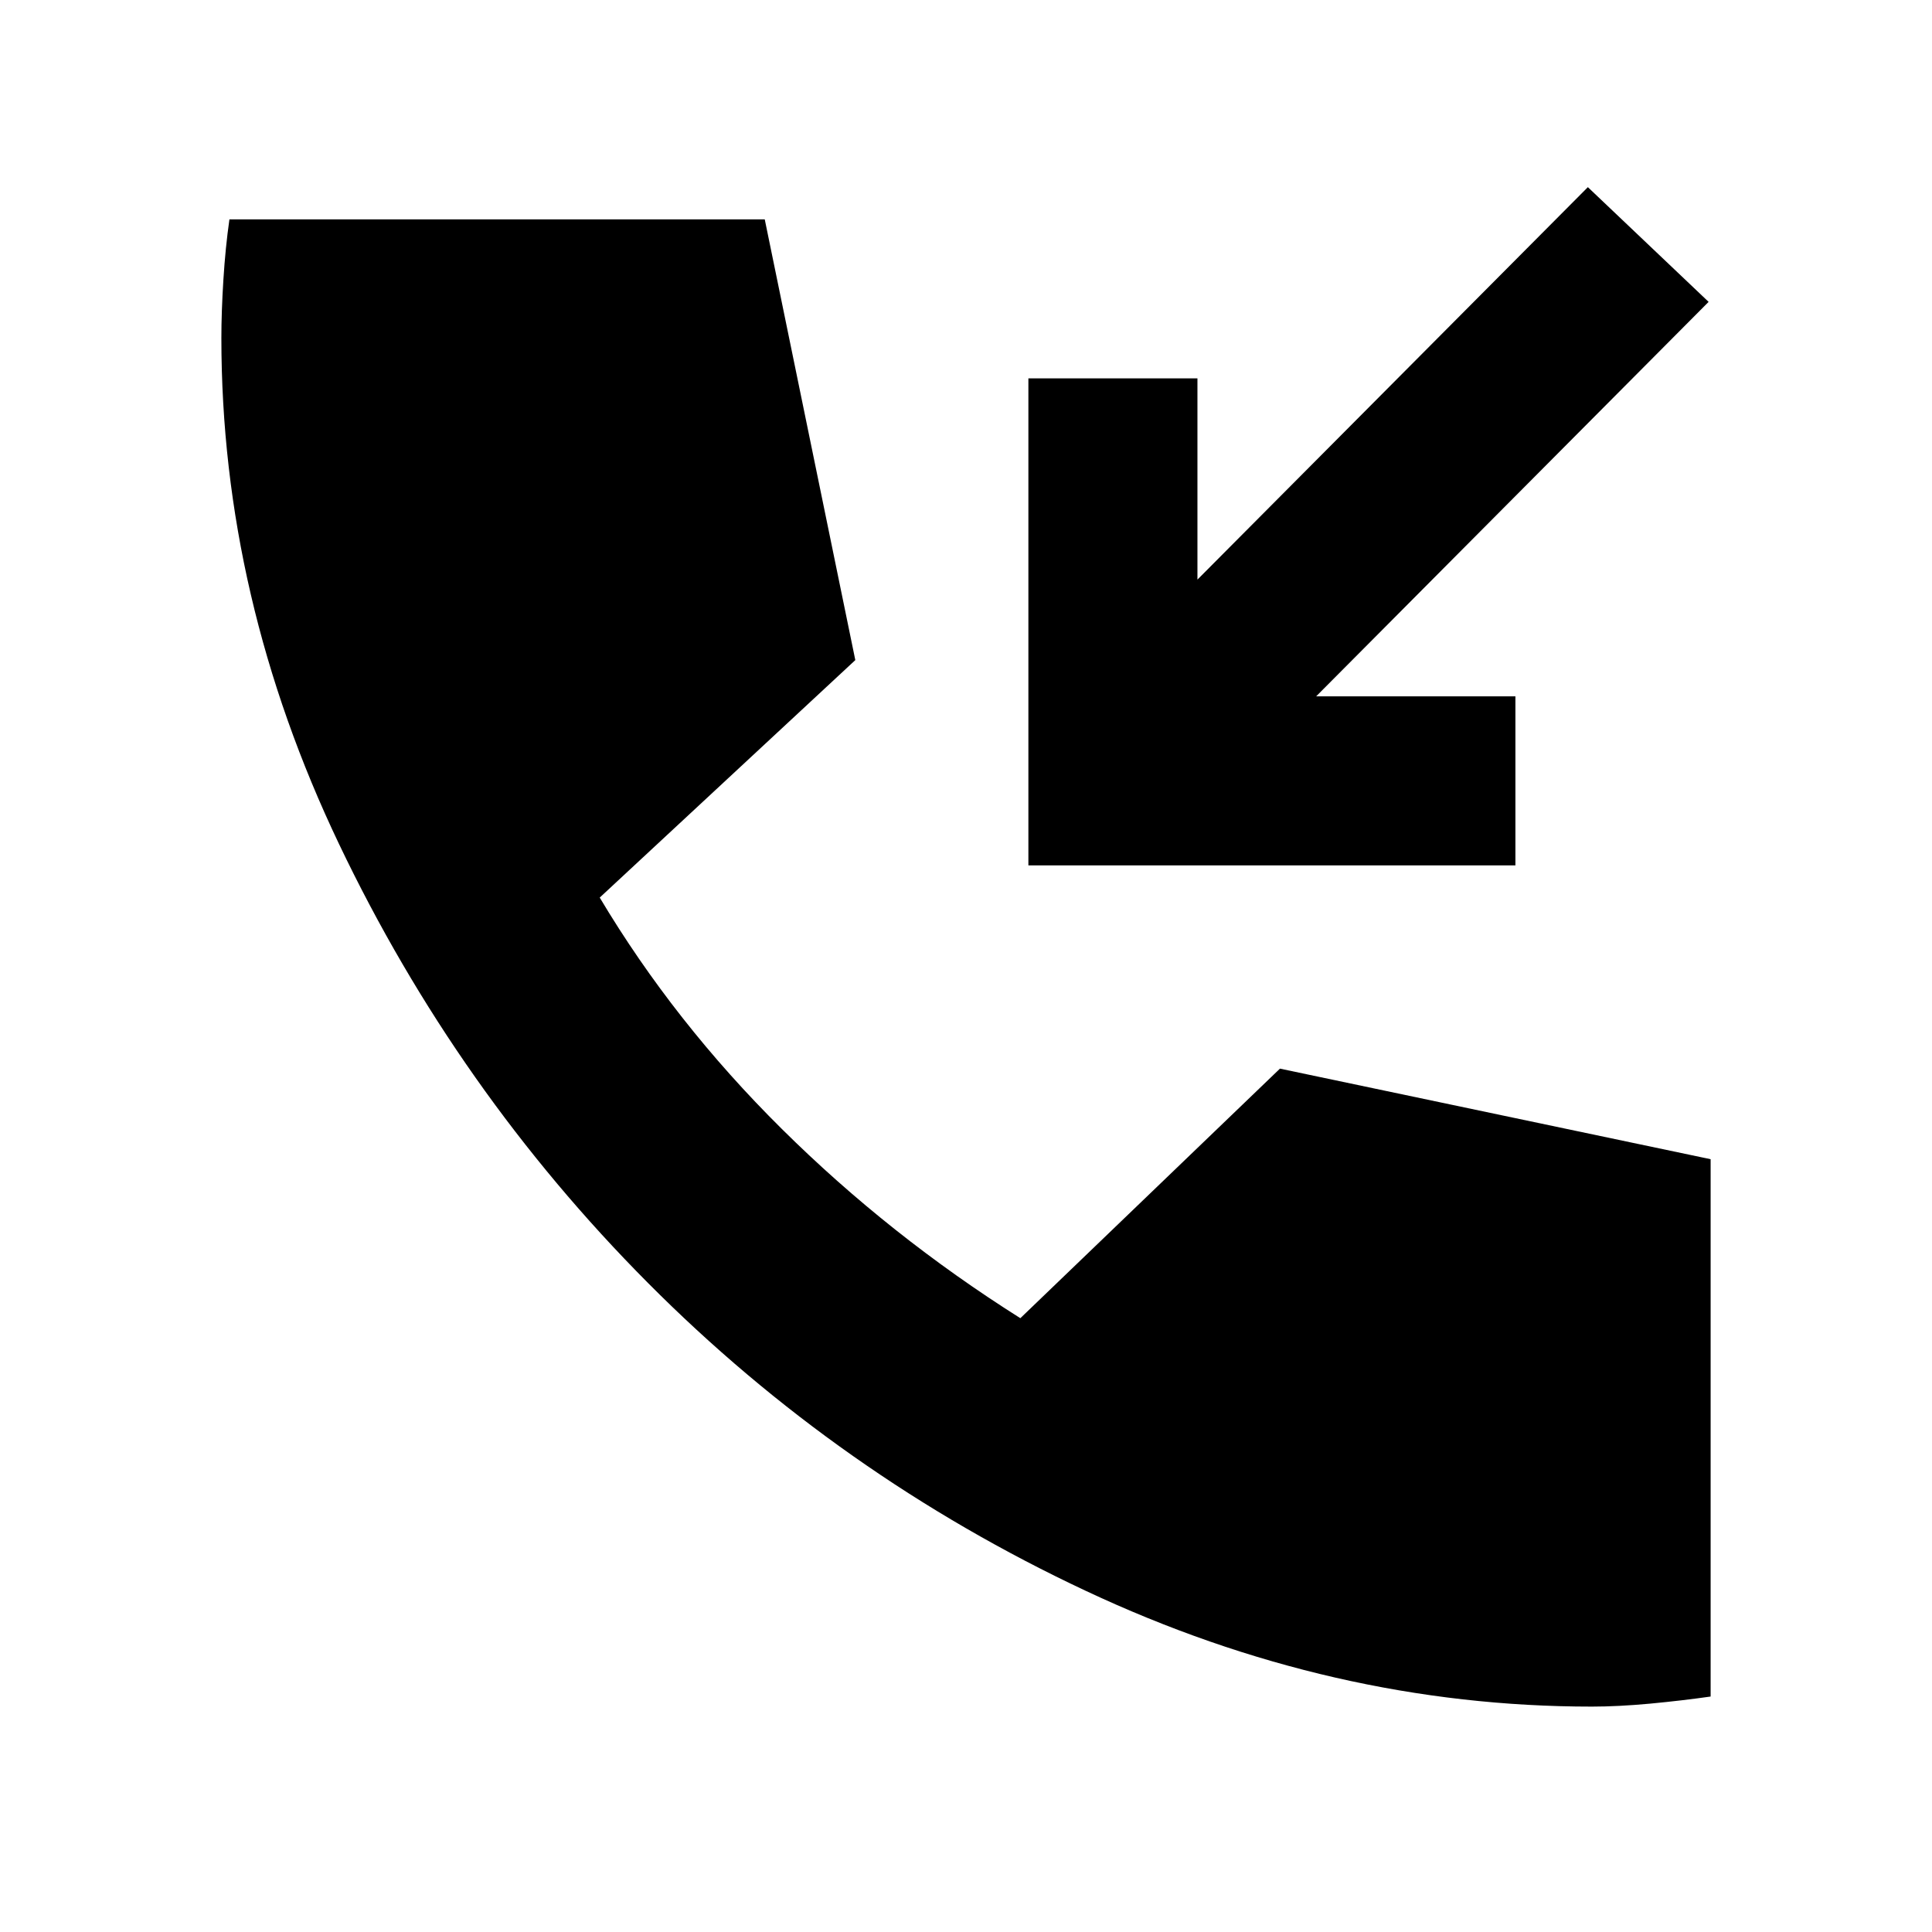 <svg xmlns="http://www.w3.org/2000/svg" height="24" width="24"><path d="M12.775 10.75V4.7h2.1v2.5l4.85-4.875 1.5 1.425-4.875 4.9h2.475v2.1Zm7 10.45q-3.225 0-6.287-1.438-3.063-1.437-5.438-3.824-2.375-2.388-3.837-5.45Q2.75 7.425 2.75 4.2q0-.325.025-.725.025-.4.075-.75H9.5L10.625 8.2 7.45 11.15q.925 1.55 2.263 2.875 1.337 1.325 2.962 2.35l3.225-3.1 5.35 1.125v6.675q-.35.05-.75.088-.4.037-.725.037Z"/></svg>
